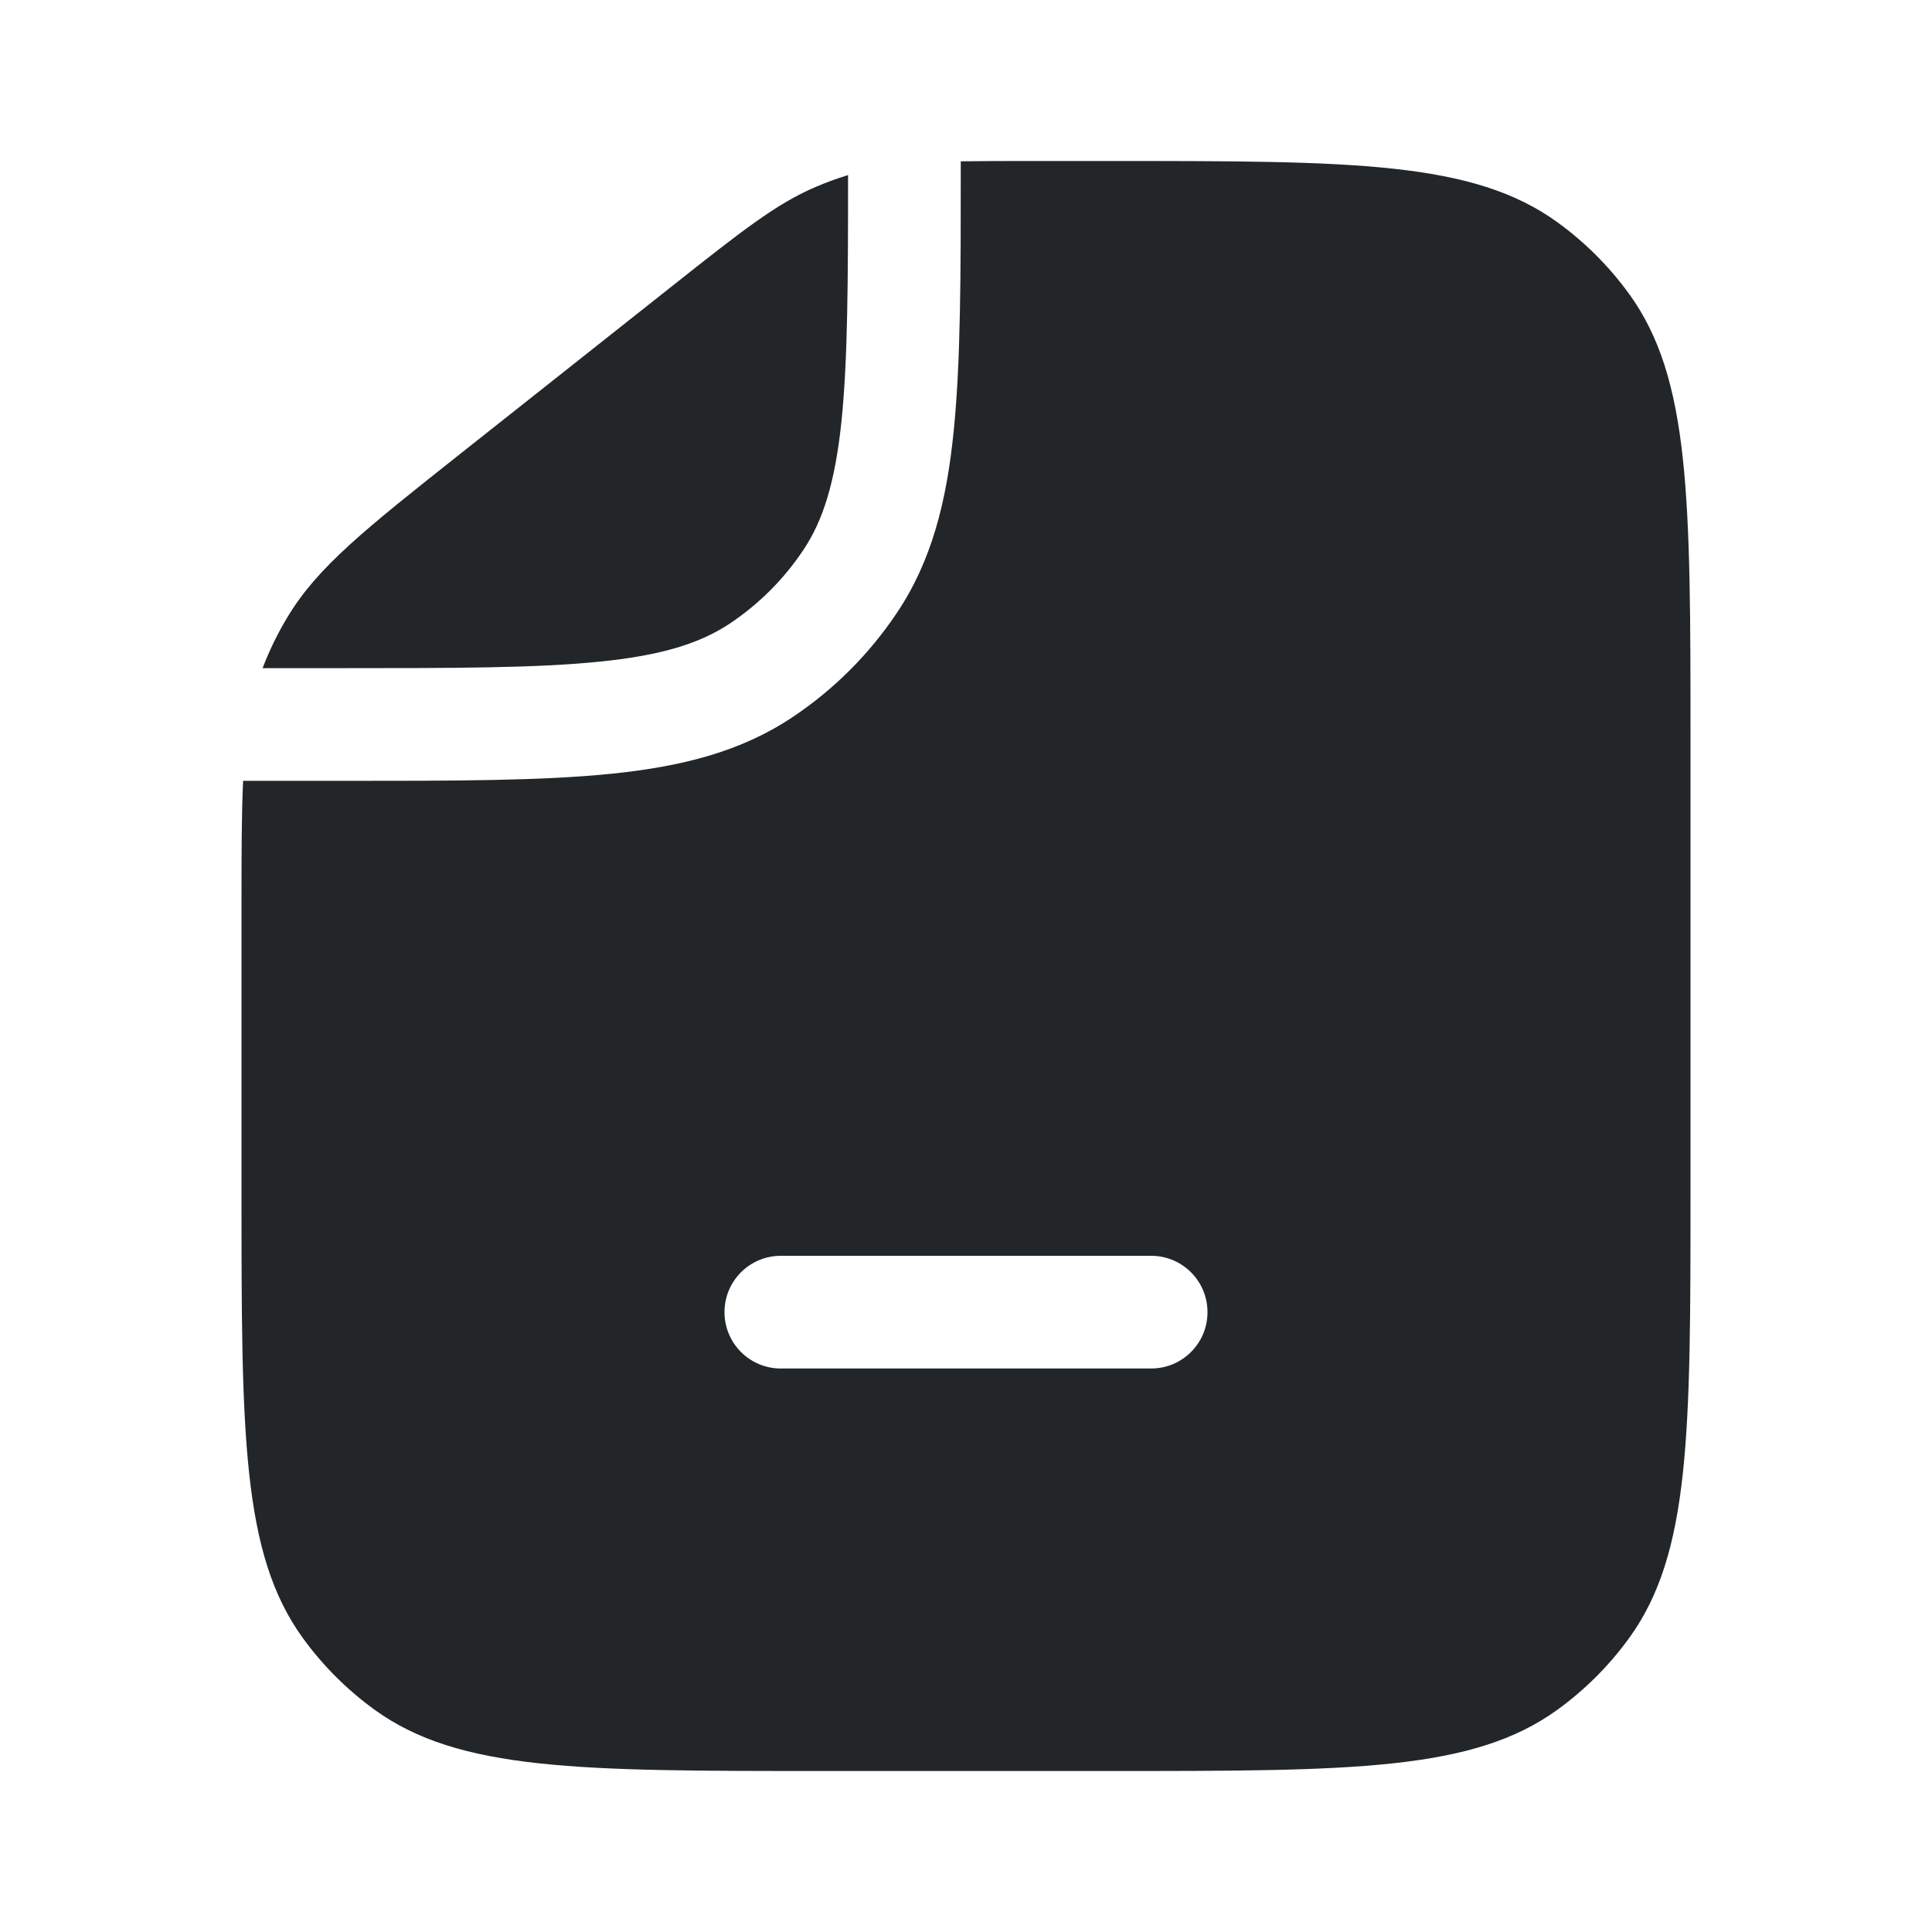 <svg width="24" height="24" viewBox="0 0 24 24" fill="none" xmlns="http://www.w3.org/2000/svg">
<path fill-rule="evenodd" clip-rule="evenodd" d="M8.348 3.555L5.731 5.627L5.731 5.627L5.731 5.627C4.541 6.57 3.946 7.041 3.571 7.666C3.449 7.868 3.346 8.08 3.262 8.3H4.235C5.654 8.3 6.666 8.299 7.451 8.219C8.224 8.141 8.698 7.991 9.069 7.744C9.429 7.503 9.738 7.194 9.979 6.833C10.226 6.463 10.376 5.988 10.455 5.215C10.531 4.463 10.535 3.503 10.535 2.175C10.401 2.216 10.269 2.264 10.14 2.319C9.644 2.529 9.212 2.871 8.348 3.555L8.348 3.555ZM3 11.273C3 10.629 3 10.123 3.02 9.7H4.235L4.274 9.7H4.274H4.274C5.646 9.7 6.728 9.7 7.592 9.612C8.476 9.522 9.208 9.335 9.846 8.908C10.36 8.565 10.8 8.124 11.143 7.611C11.57 6.973 11.758 6.241 11.847 5.357C11.935 4.493 11.935 3.41 11.935 2.039V2.039V2.004C12.187 2 12.476 2 12.818 2H13.8C16.8 2 18.3 2 19.351 2.764C19.691 3.011 19.989 3.309 20.236 3.649C21 4.7 21 6.2 21 9.2V14.8C21 17.8 21 19.3 20.236 20.351C19.989 20.691 19.691 20.989 19.351 21.236C18.3 22 16.8 22 13.8 22H10.2C7.2 22 5.7 22 4.649 21.236C4.309 20.989 4.011 20.691 3.764 20.351C3 19.3 3 17.8 3 14.8V11.273ZM9.7 15.6C9.313 15.6 9 15.913 9 16.3C9 16.687 9.313 17 9.7 17H14.3C14.687 17 15 16.687 15 16.3C15 15.913 14.687 15.6 14.3 15.6H9.7Z" fill="#222628"/>
</svg>
